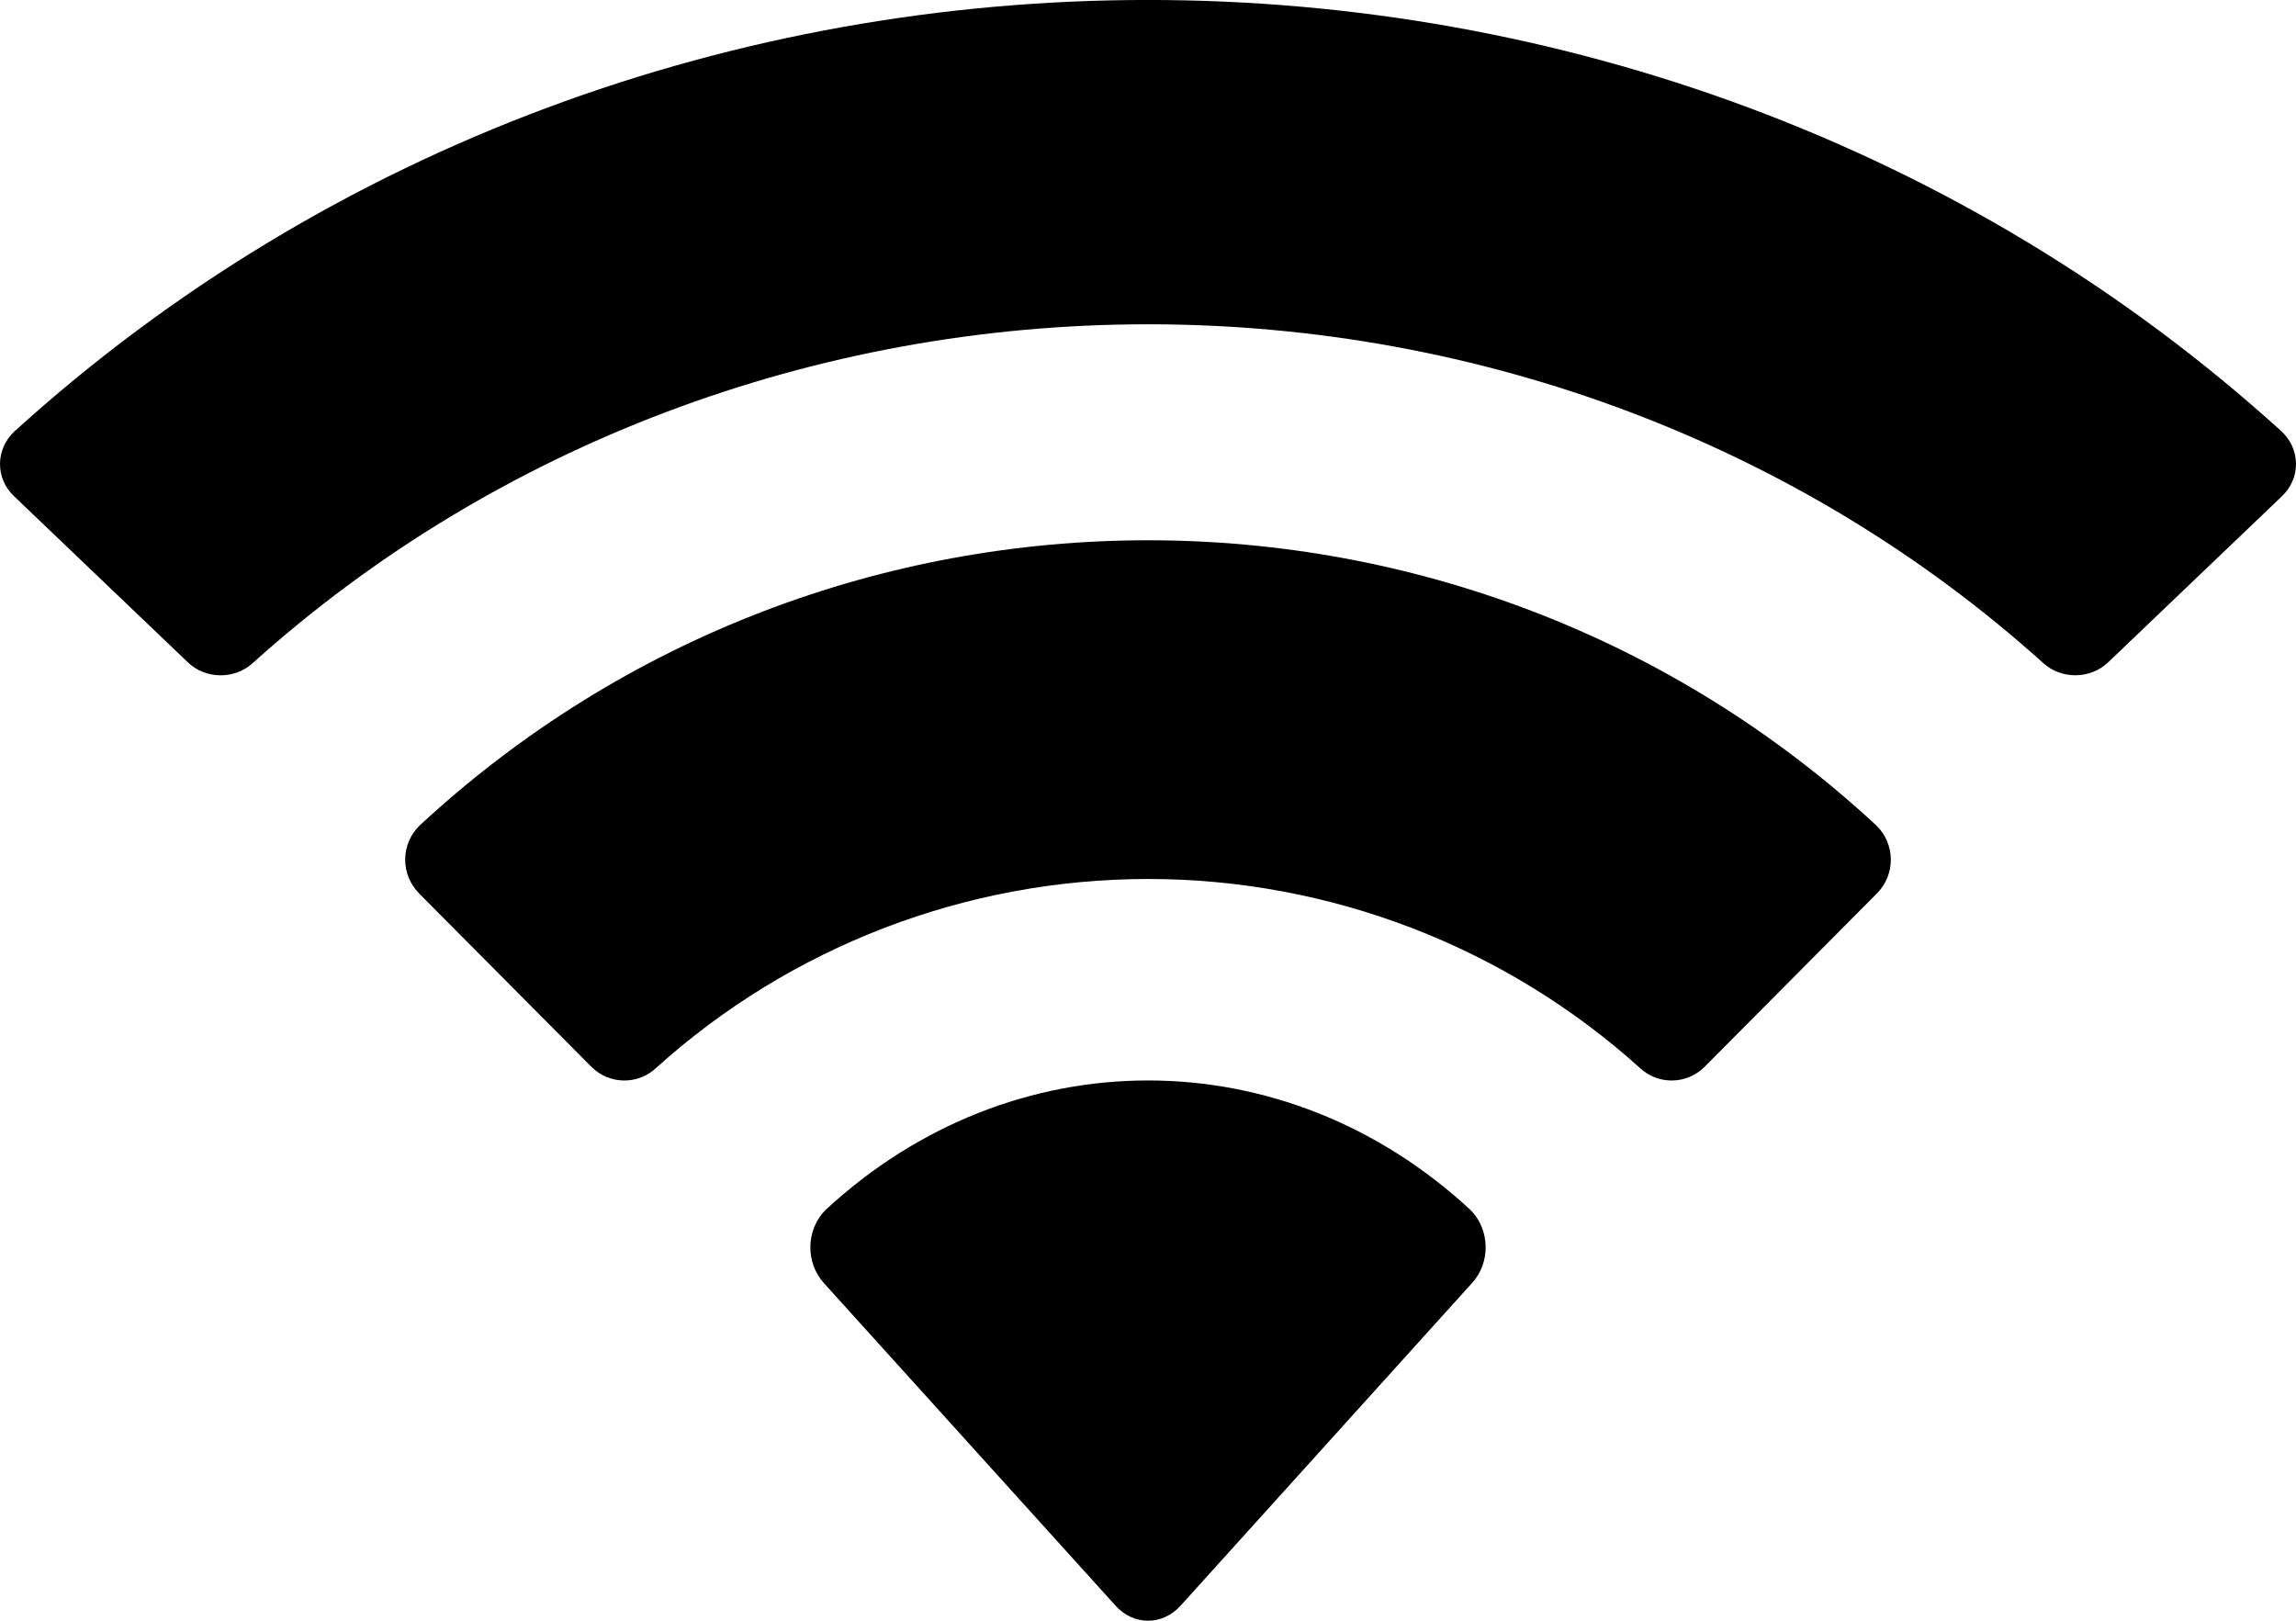 <?xml version="1.0" encoding="UTF-8"?>
<svg width="17px" height="12px" viewBox="0 0 17 12" version="1.1" xmlns="http://www.w3.org/2000/svg" xmlns:xlink="http://www.w3.org/1999/xlink">
    <title>wifi</title>
    <g id="wifi" stroke="none" stroke-width="1" fill="none" fill-rule="evenodd">
        <path d="M8.5,2.401 C10.967,2.401 13.339,3.298 15.127,4.908 C15.261,5.032 15.477,5.03 15.609,4.904 L16.896,3.674 C16.963,3.61 17.001,3.524 17,3.433 C16.999,3.343 16.961,3.257 16.893,3.194 C12.201,-1.065 4.799,-1.065 0.107,3.194 C0.039,3.257 0.001,3.343 7.56986501e-06,3.433 C-0.001,3.524 0.037,3.61 0.104,3.674 L1.391,4.904 C1.523,5.031 1.739,5.032 1.873,4.908 C3.661,3.298 6.034,2.401 8.5,2.401 L8.5,2.401 Z M8.499,6.508 C9.845,6.508 11.143,7.007 12.141,7.906 C12.276,8.034 12.488,8.031 12.62,7.9 L13.896,6.616 C13.964,6.548 14.001,6.457 14,6.362 C13.999,6.267 13.96,6.176 13.891,6.11 C10.853,3.297 6.147,3.297 3.109,6.11 C3.04,6.176 3.001,6.267 3,6.362 C2.999,6.457 3.037,6.548 3.104,6.616 L4.38,7.9 C4.512,8.031 4.724,8.034 4.859,7.906 C5.856,7.007 7.153,6.509 8.499,6.508 L8.499,6.508 Z M10.898,9.501 C10.965,9.429 11.002,9.33 11,9.228 C10.998,9.125 10.958,9.028 10.888,8.959 C9.51,7.68 7.491,7.68 6.112,8.959 C6.043,9.028 6.002,9.125 6,9.228 C5.998,9.33 6.035,9.429 6.101,9.501 L8.261,11.89 C8.324,11.96 8.41,12 8.5,12 C8.59,12 8.676,11.96 8.74,11.89 L10.898,9.501 Z" id="Wifi" fill="#000000" fill-rule="nonzero"></path>
    </g>
</svg>